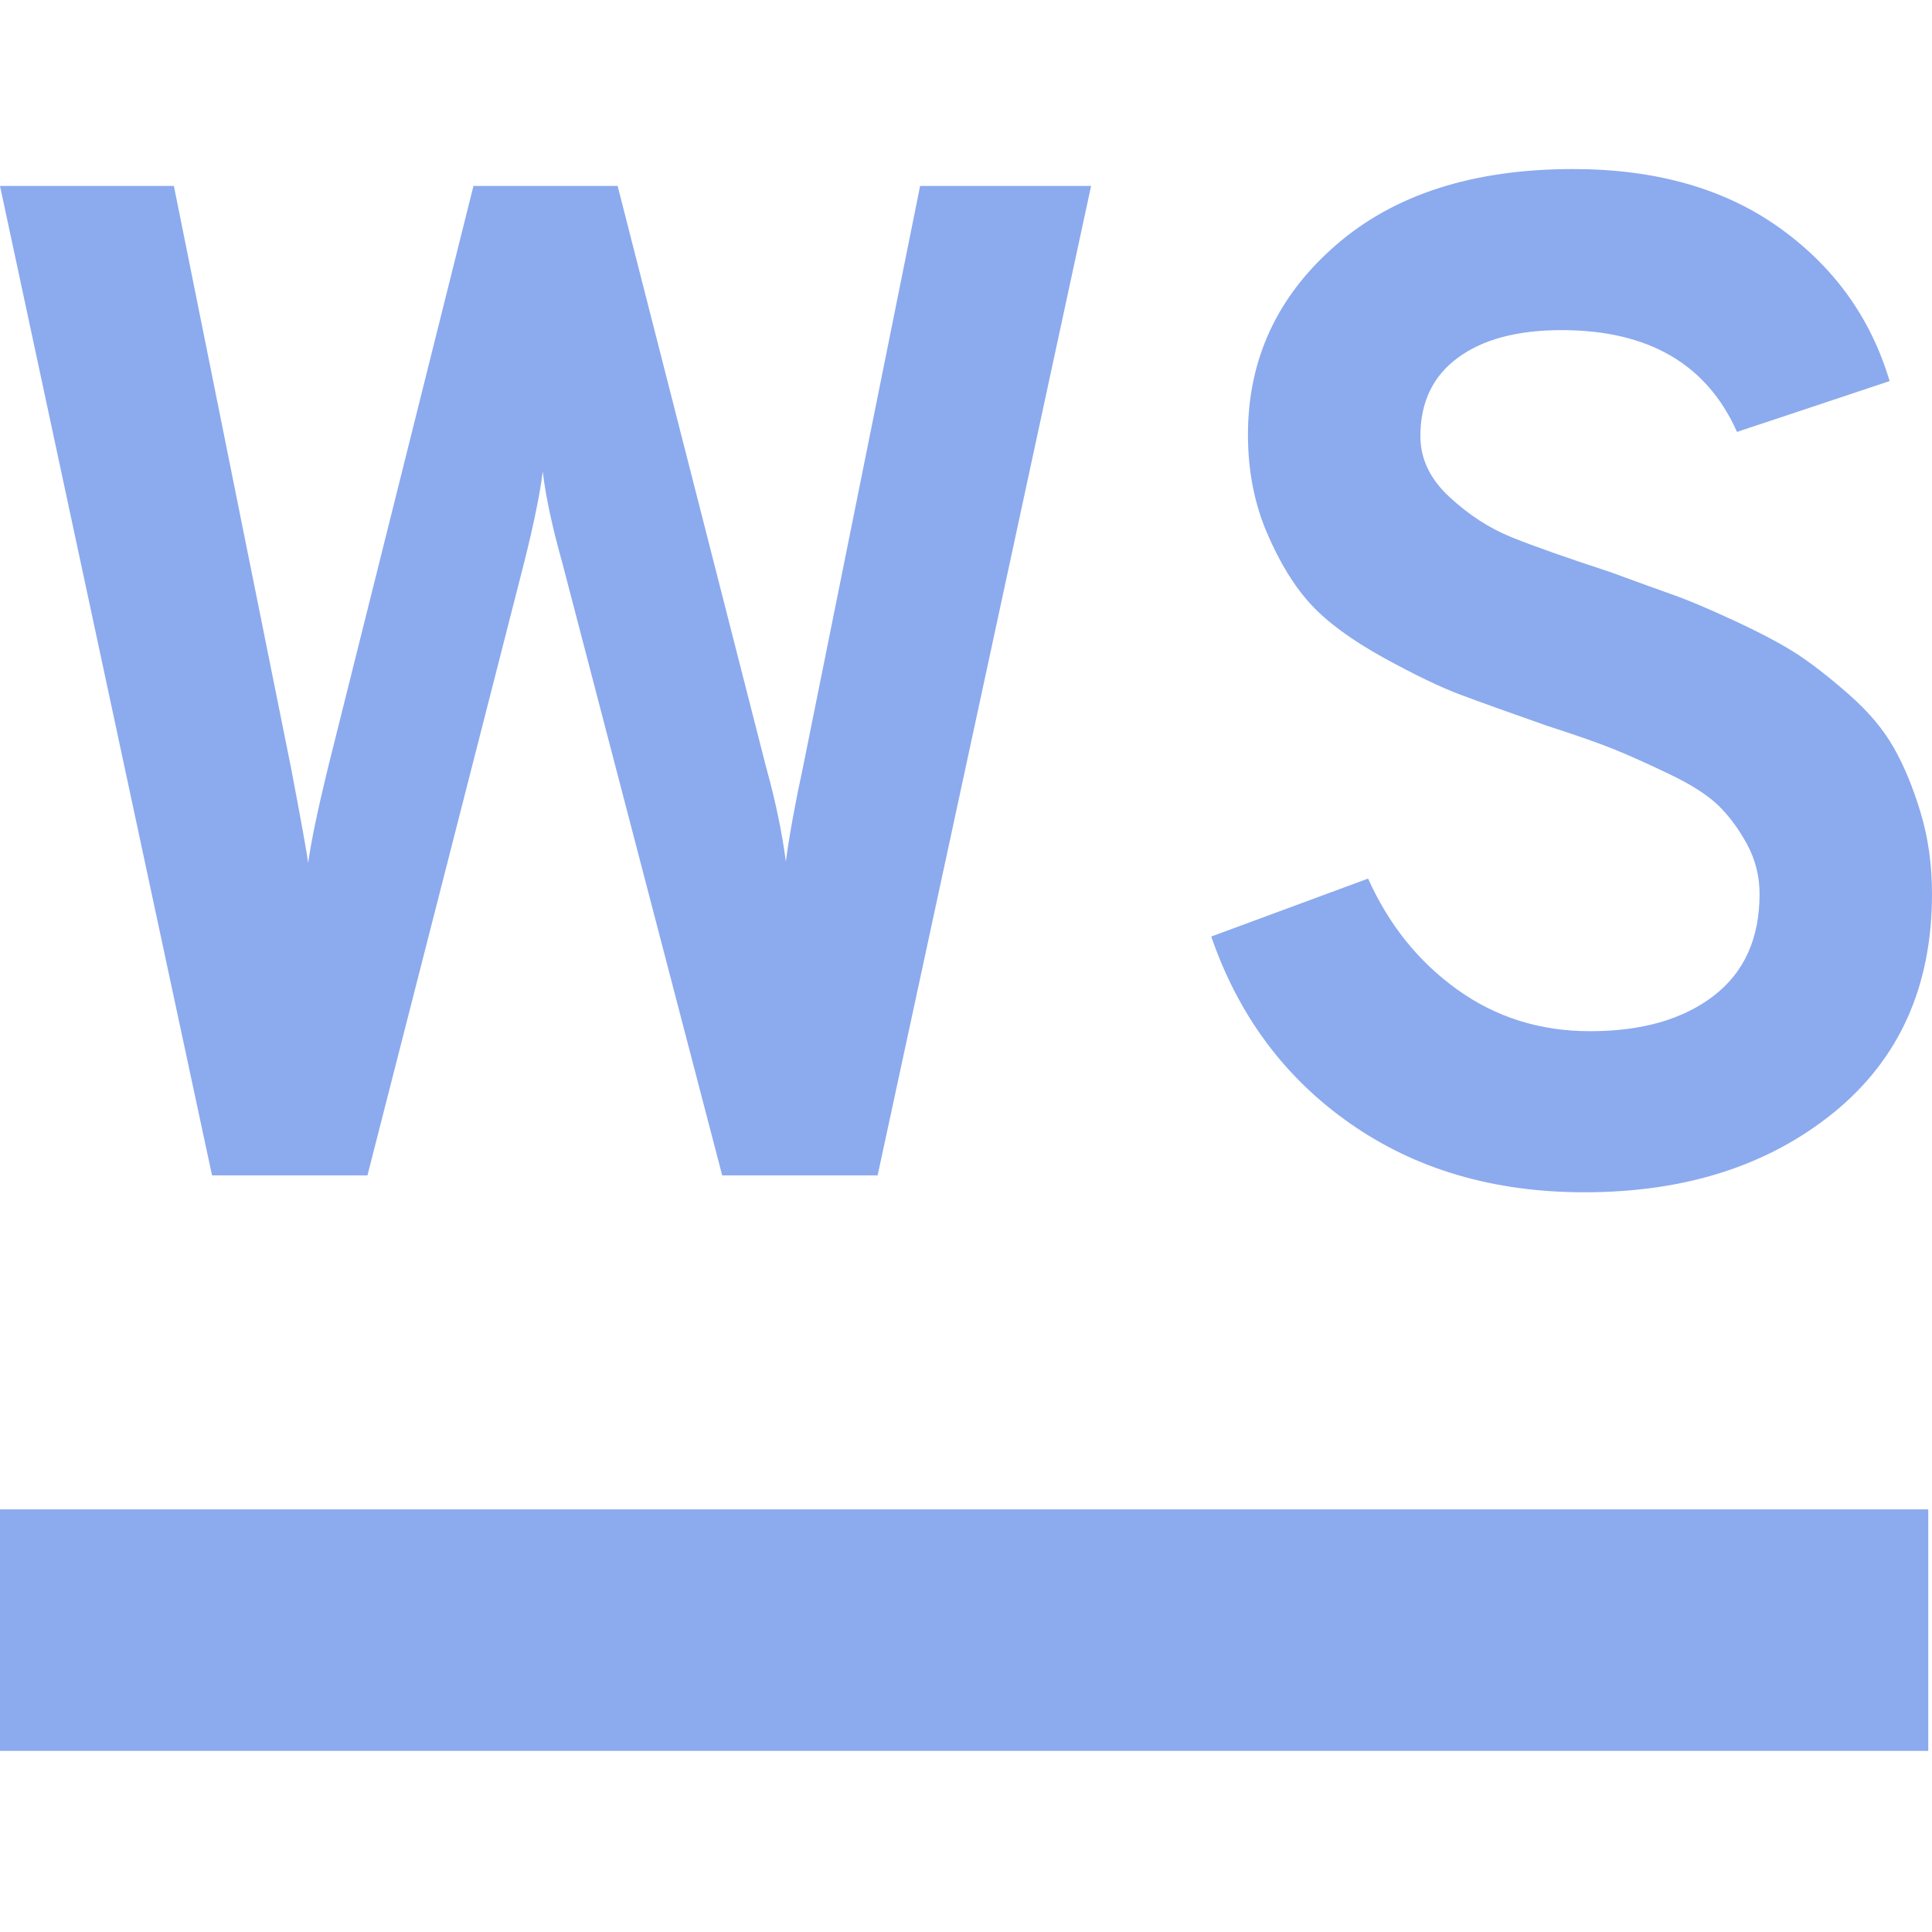 <svg xmlns="http://www.w3.org/2000/svg" style="isolation:isolate" width="16" height="16" viewBox="0 0 16 16">
 <defs>
  <style id="current-color-scheme" type="text/css">
   .ColorScheme-Text { color:#8CAAEE; } .ColorScheme-Highlight { color:#5294e2; }
  </style>
  <linearGradient id="arrongin" x1="0%" x2="0%" y1="0%" y2="100%">
   <stop offset="0%" style="stop-color:#dd9b44; stop-opacity:1"/>
   <stop offset="100%" style="stop-color:#ad6c16; stop-opacity:1"/>
  </linearGradient>
  <linearGradient id="aurora" x1="0%" x2="0%" y1="0%" y2="100%">
   <stop offset="0%" style="stop-color:#09D4DF; stop-opacity:1"/>
   <stop offset="100%" style="stop-color:#9269F4; stop-opacity:1"/>
  </linearGradient>
  <linearGradient id="fitdance" x1="0%" x2="0%" y1="0%" y2="100%">
   <stop offset="0%" style="stop-color:#1AD6AB; stop-opacity:1"/>
   <stop offset="100%" style="stop-color:#329DB6; stop-opacity:1"/>
  </linearGradient>
  <linearGradient id="oomox" x1="0%" x2="0%" y1="0%" y2="100%">
   <stop offset="0%" style="stop-color:#efefe7; stop-opacity:1"/>
   <stop offset="100%" style="stop-color:#8f8f8b; stop-opacity:1"/>
  </linearGradient>
  <linearGradient id="rainblue" x1="0%" x2="0%" y1="0%" y2="100%">
   <stop offset="0%" style="stop-color:#00F260; stop-opacity:1"/>
   <stop offset="100%" style="stop-color:#0575E6; stop-opacity:1"/>
  </linearGradient>
  <linearGradient id="sunrise" x1="0%" x2="0%" y1="0%" y2="100%">
   <stop offset="0%" style="stop-color: #FF8501; stop-opacity:1"/>
   <stop offset="100%" style="stop-color: #FFCB01; stop-opacity:1"/>
  </linearGradient>
  <linearGradient id="telinkrin" x1="0%" x2="0%" y1="0%" y2="100%">
   <stop offset="0%" style="stop-color: #b2ced6; stop-opacity:1"/>
   <stop offset="100%" style="stop-color: #6da5b7; stop-opacity:1"/>
  </linearGradient>
  <linearGradient id="60spsycho" x1="0%" x2="0%" y1="0%" y2="100%">
   <stop offset="0%" style="stop-color: #df5940; stop-opacity:1"/>
   <stop offset="25%" style="stop-color: #d8d15f; stop-opacity:1"/>
   <stop offset="50%" style="stop-color: #e9882a; stop-opacity:1"/>
   <stop offset="100%" style="stop-color: #279362; stop-opacity:1"/>
  </linearGradient>
  <linearGradient id="90ssummer" x1="0%" x2="0%" y1="0%" y2="100%">
   <stop offset="0%" style="stop-color: #f618c7; stop-opacity:1"/>
   <stop offset="20%" style="stop-color: #94ffab; stop-opacity:1"/>
   <stop offset="50%" style="stop-color: #fbfd54; stop-opacity:1"/>
   <stop offset="100%" style="stop-color: #0f83ae; stop-opacity:1"/>
  </linearGradient>
 </defs>
 <path style="fill:currentColor" class="ColorScheme-Text" fill-rule="evenodd" d="M -0.031 12.5 L 15.969 12.5 L 15.969 14.5 L -0.031 14.5 L -0.031 12.5 Z"/>
 <path style="fill:currentColor" class="ColorScheme-Text" fill-rule="evenodd" d="M 3.043 9.734 L 1.756 9.734 L 0 1.54 L 1.44 1.54 L 2.411 6.363 L 2.411 6.363 Q 2.54 7.042 2.552 7.147 L 2.552 7.147 L 2.552 7.147 Q 2.587 6.889 2.715 6.363 L 2.715 6.363 L 3.921 1.54 L 5.115 1.54 L 6.344 6.351 L 6.344 6.351 Q 6.461 6.772 6.508 7.135 L 6.508 7.135 L 6.508 7.135 Q 6.554 6.796 6.648 6.363 L 6.648 6.363 L 7.62 1.54 L 9.036 1.54 L 7.268 9.734 L 5.981 9.734 L 4.658 4.666 L 4.658 4.666 Q 4.53 4.209 4.495 3.905 L 4.495 3.905 L 4.495 3.905 Q 4.459 4.186 4.342 4.654 L 4.342 4.654 L 3.043 9.734 Z M 13.121 9.874 L 13.121 9.874 L 13.121 9.874 Q 11.997 9.874 11.184 9.306 L 11.184 9.306 L 11.184 9.306 Q 10.37 8.739 10.031 7.756 L 10.031 7.756 L 11.33 7.276 L 11.33 7.276 Q 11.587 7.849 12.067 8.194 L 12.067 8.194 L 12.067 8.194 Q 12.547 8.54 13.168 8.54 L 13.168 8.54 L 13.168 8.54 Q 13.811 8.54 14.192 8.247 L 14.192 8.247 L 14.192 8.247 Q 14.572 7.954 14.572 7.404 L 14.572 7.404 L 14.572 7.404 Q 14.572 7.182 14.467 6.989 L 14.467 6.989 L 14.467 6.989 Q 14.361 6.796 14.227 6.667 L 14.227 6.667 L 14.227 6.667 Q 14.092 6.538 13.823 6.41 L 13.823 6.41 L 13.823 6.41 Q 13.554 6.281 13.366 6.205 L 13.366 6.205 L 13.366 6.205 Q 13.179 6.129 12.816 6.012 L 12.816 6.012 L 12.816 6.012 Q 12.348 5.848 12.097 5.754 L 12.097 5.754 L 12.097 5.754 Q 11.845 5.66 11.453 5.444 L 11.453 5.444 L 11.453 5.444 Q 11.061 5.227 10.856 5.005 L 10.856 5.005 L 10.856 5.005 Q 10.651 4.783 10.493 4.414 L 10.493 4.414 L 10.493 4.414 Q 10.335 4.045 10.335 3.6 L 10.335 3.6 L 10.335 3.6 Q 10.335 2.664 11.061 2.032 L 11.061 2.032 L 11.061 2.032 Q 11.786 1.4 13.027 1.4 L 13.027 1.4 L 13.027 1.4 Q 14.057 1.4 14.736 1.886 L 14.736 1.886 L 14.736 1.886 Q 15.415 2.371 15.649 3.156 L 15.649 3.156 L 14.385 3.577 L 14.385 3.577 Q 14.01 2.734 12.933 2.734 L 12.933 2.734 L 12.933 2.734 Q 12.383 2.734 12.073 2.963 L 12.073 2.963 L 12.073 2.963 Q 11.763 3.191 11.763 3.612 L 11.763 3.612 L 11.763 3.612 Q 11.763 3.893 12.003 4.115 L 12.003 4.115 L 12.003 4.115 Q 12.243 4.338 12.518 4.449 L 12.518 4.449 L 12.518 4.449 Q 12.793 4.56 13.331 4.736 L 13.331 4.736 L 13.331 4.736 Q 13.683 4.865 13.864 4.929 L 13.864 4.929 L 13.864 4.929 Q 14.045 4.993 14.373 5.145 L 14.373 5.145 L 14.373 5.145 Q 14.701 5.298 14.888 5.42 L 14.888 5.42 L 14.888 5.42 Q 15.075 5.543 15.315 5.754 L 15.315 5.754 L 15.315 5.754 Q 15.555 5.965 15.684 6.193 L 15.684 6.193 L 15.684 6.193 Q 15.813 6.421 15.906 6.731 L 15.906 6.731 L 15.906 6.731 Q 16 7.042 16 7.404 L 16 7.404 L 16 7.404 Q 16 8.551 15.187 9.213 L 15.187 9.213 L 15.187 9.213 Q 14.373 9.874 13.121 9.874 Z"/>
</svg>
